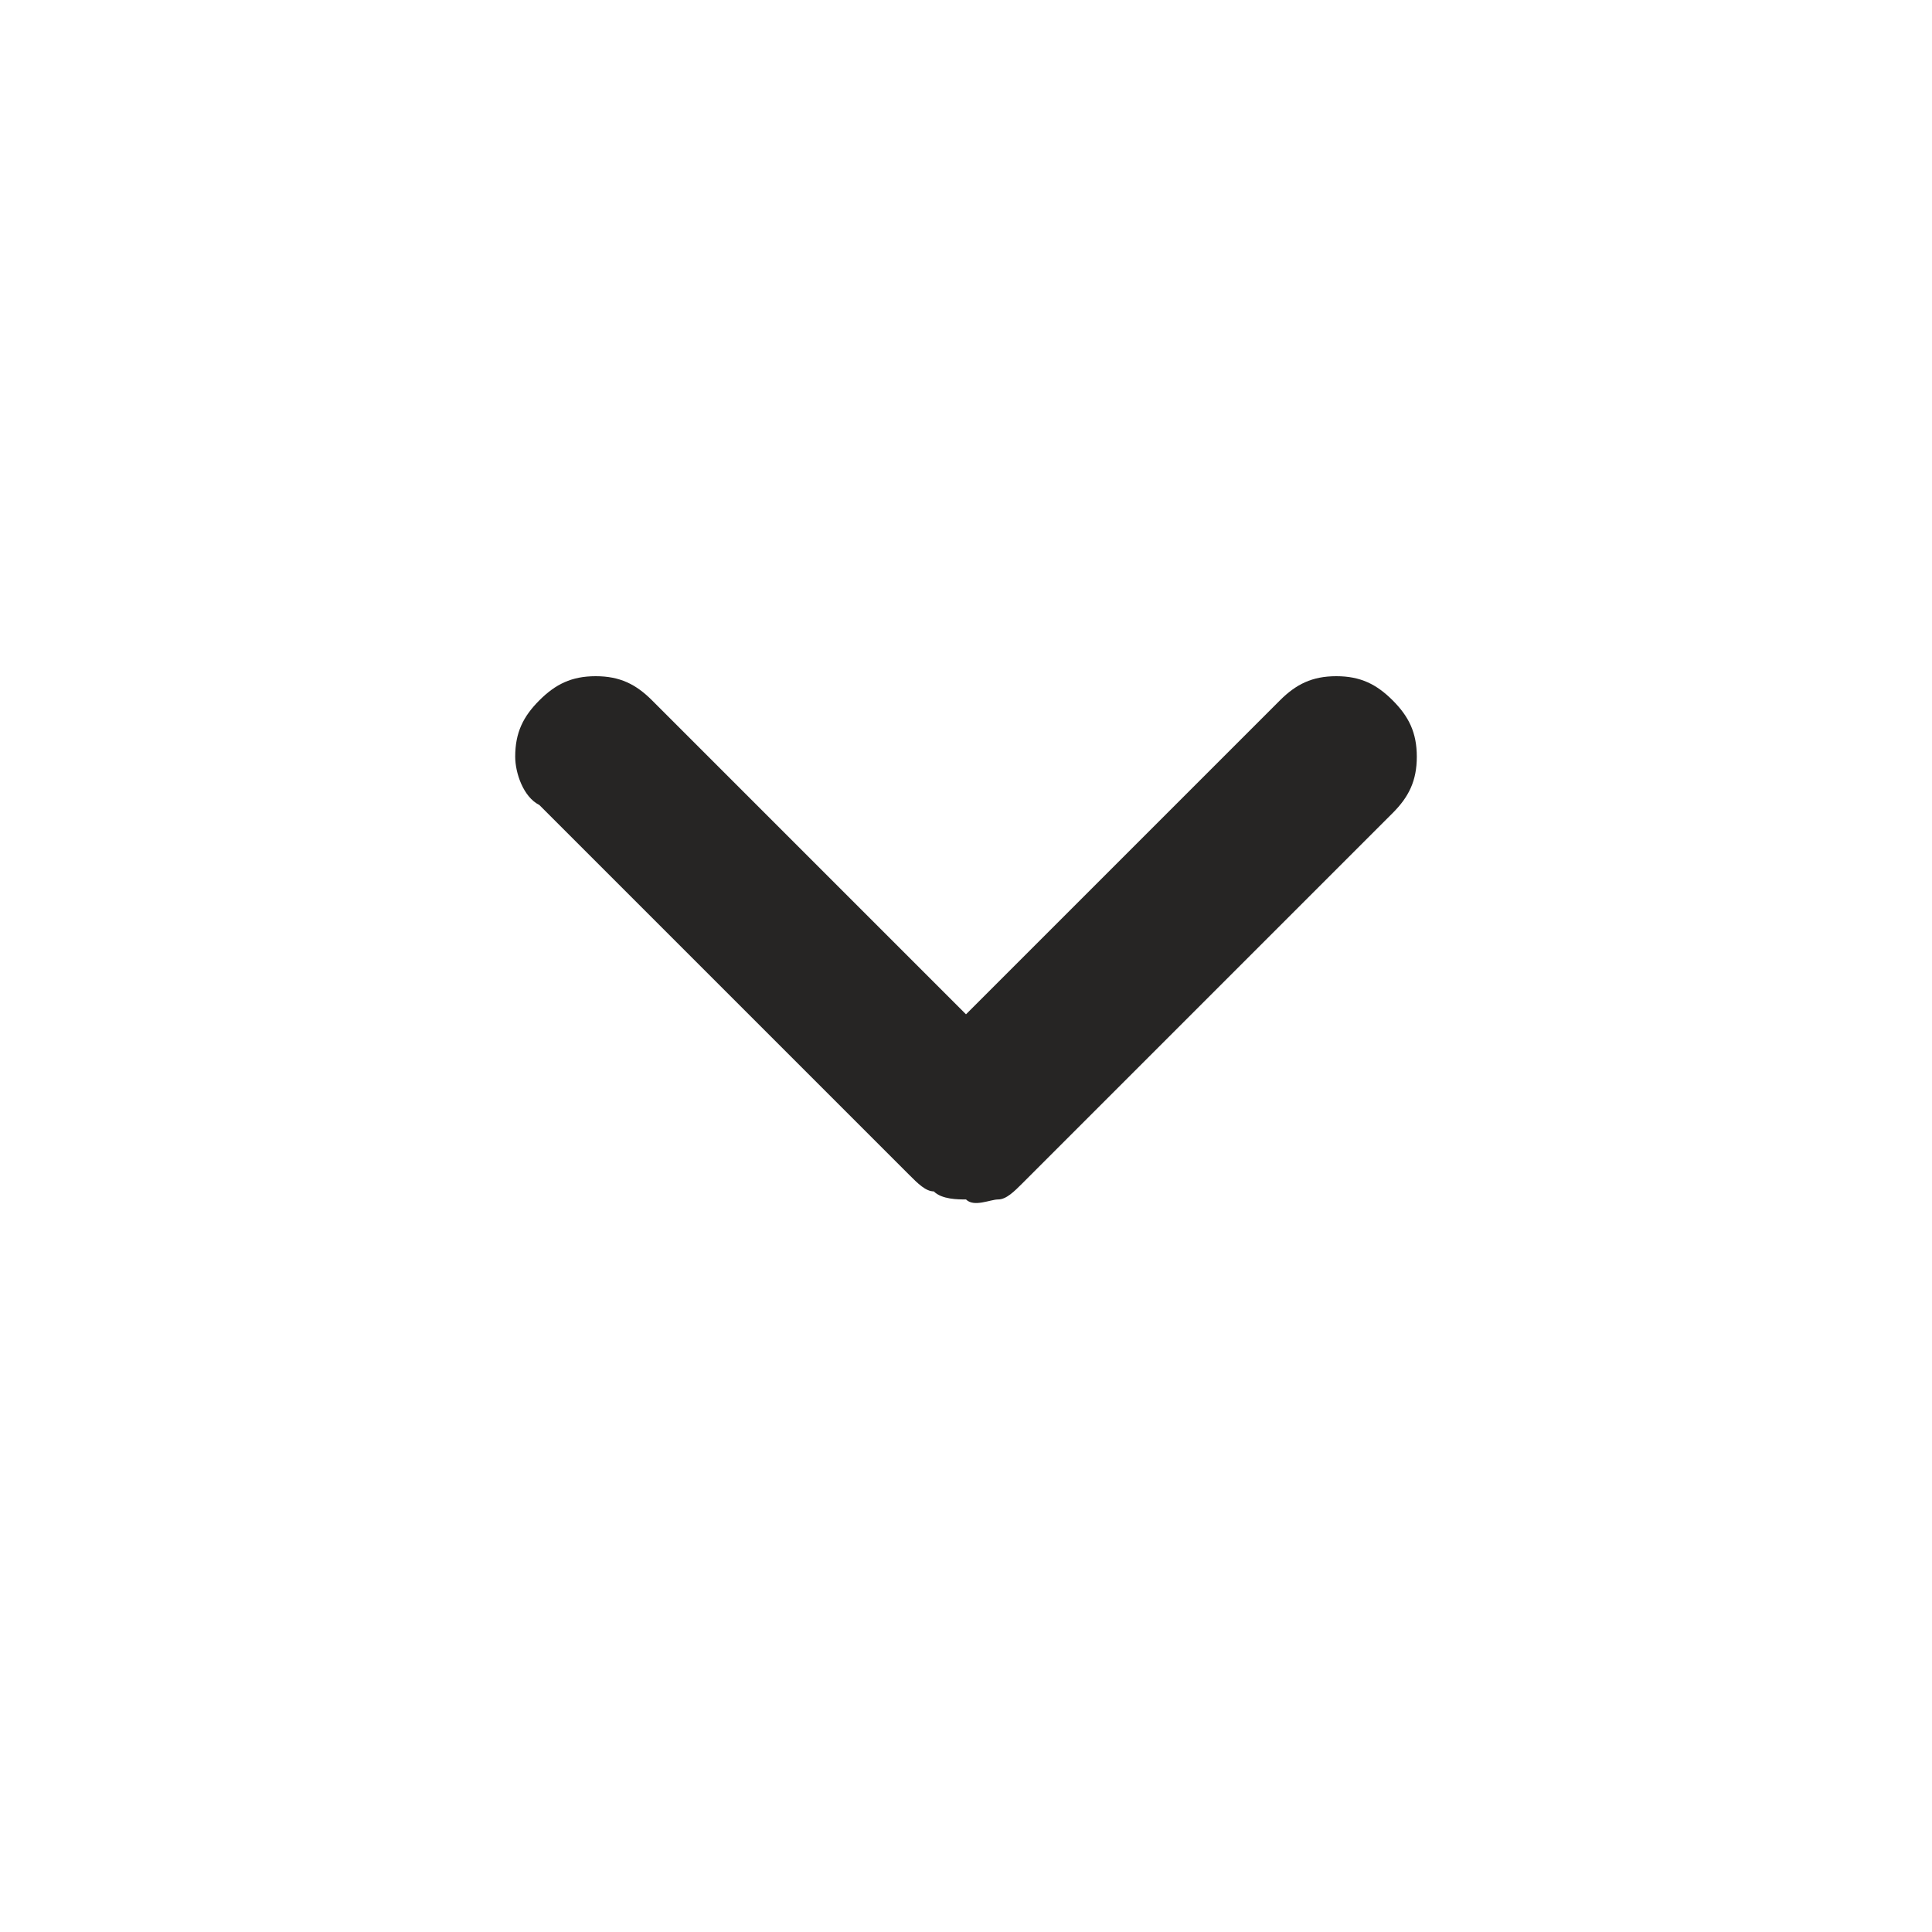 <?xml version="1.0" encoding="utf-8"?>
<!-- Generator: Adobe Illustrator 27.4.0, SVG Export Plug-In . SVG Version: 6.00 Build 0)  -->
<svg version="1.1" id="레이어_1" xmlns="http://www.w3.org/2000/svg" xmlns:xlink="http://www.w3.org/1999/xlink" x="0px"
	 y="0px" viewBox="0 0 24 24" style="enable-background:new 0 0 24 24;" xml:space="preserve">
<style type="text/css">
	.st0{fill:#262524;}
</style>
<path class="st0" d="M12,14.9c-0.1,0-0.3,0-0.4-0.1c-0.1,0-0.2-0.1-0.3-0.2l-4.6-4.6C6.5,9.9,6.4,9.6,6.4,9.4c0-0.3,0.1-0.5,0.3-0.7
	c0.2-0.2,0.4-0.3,0.7-0.3c0.3,0,0.5,0.1,0.7,0.3l3.9,3.9l3.9-3.9c0.2-0.2,0.4-0.3,0.7-0.3c0.3,0,0.5,0.1,0.7,0.3
	c0.2,0.2,0.3,0.4,0.3,0.7c0,0.3-0.1,0.5-0.3,0.7l-4.6,4.6c-0.1,0.1-0.2,0.2-0.3,0.2C12.3,14.9,12.1,15,12,14.9z"/>
</svg>
